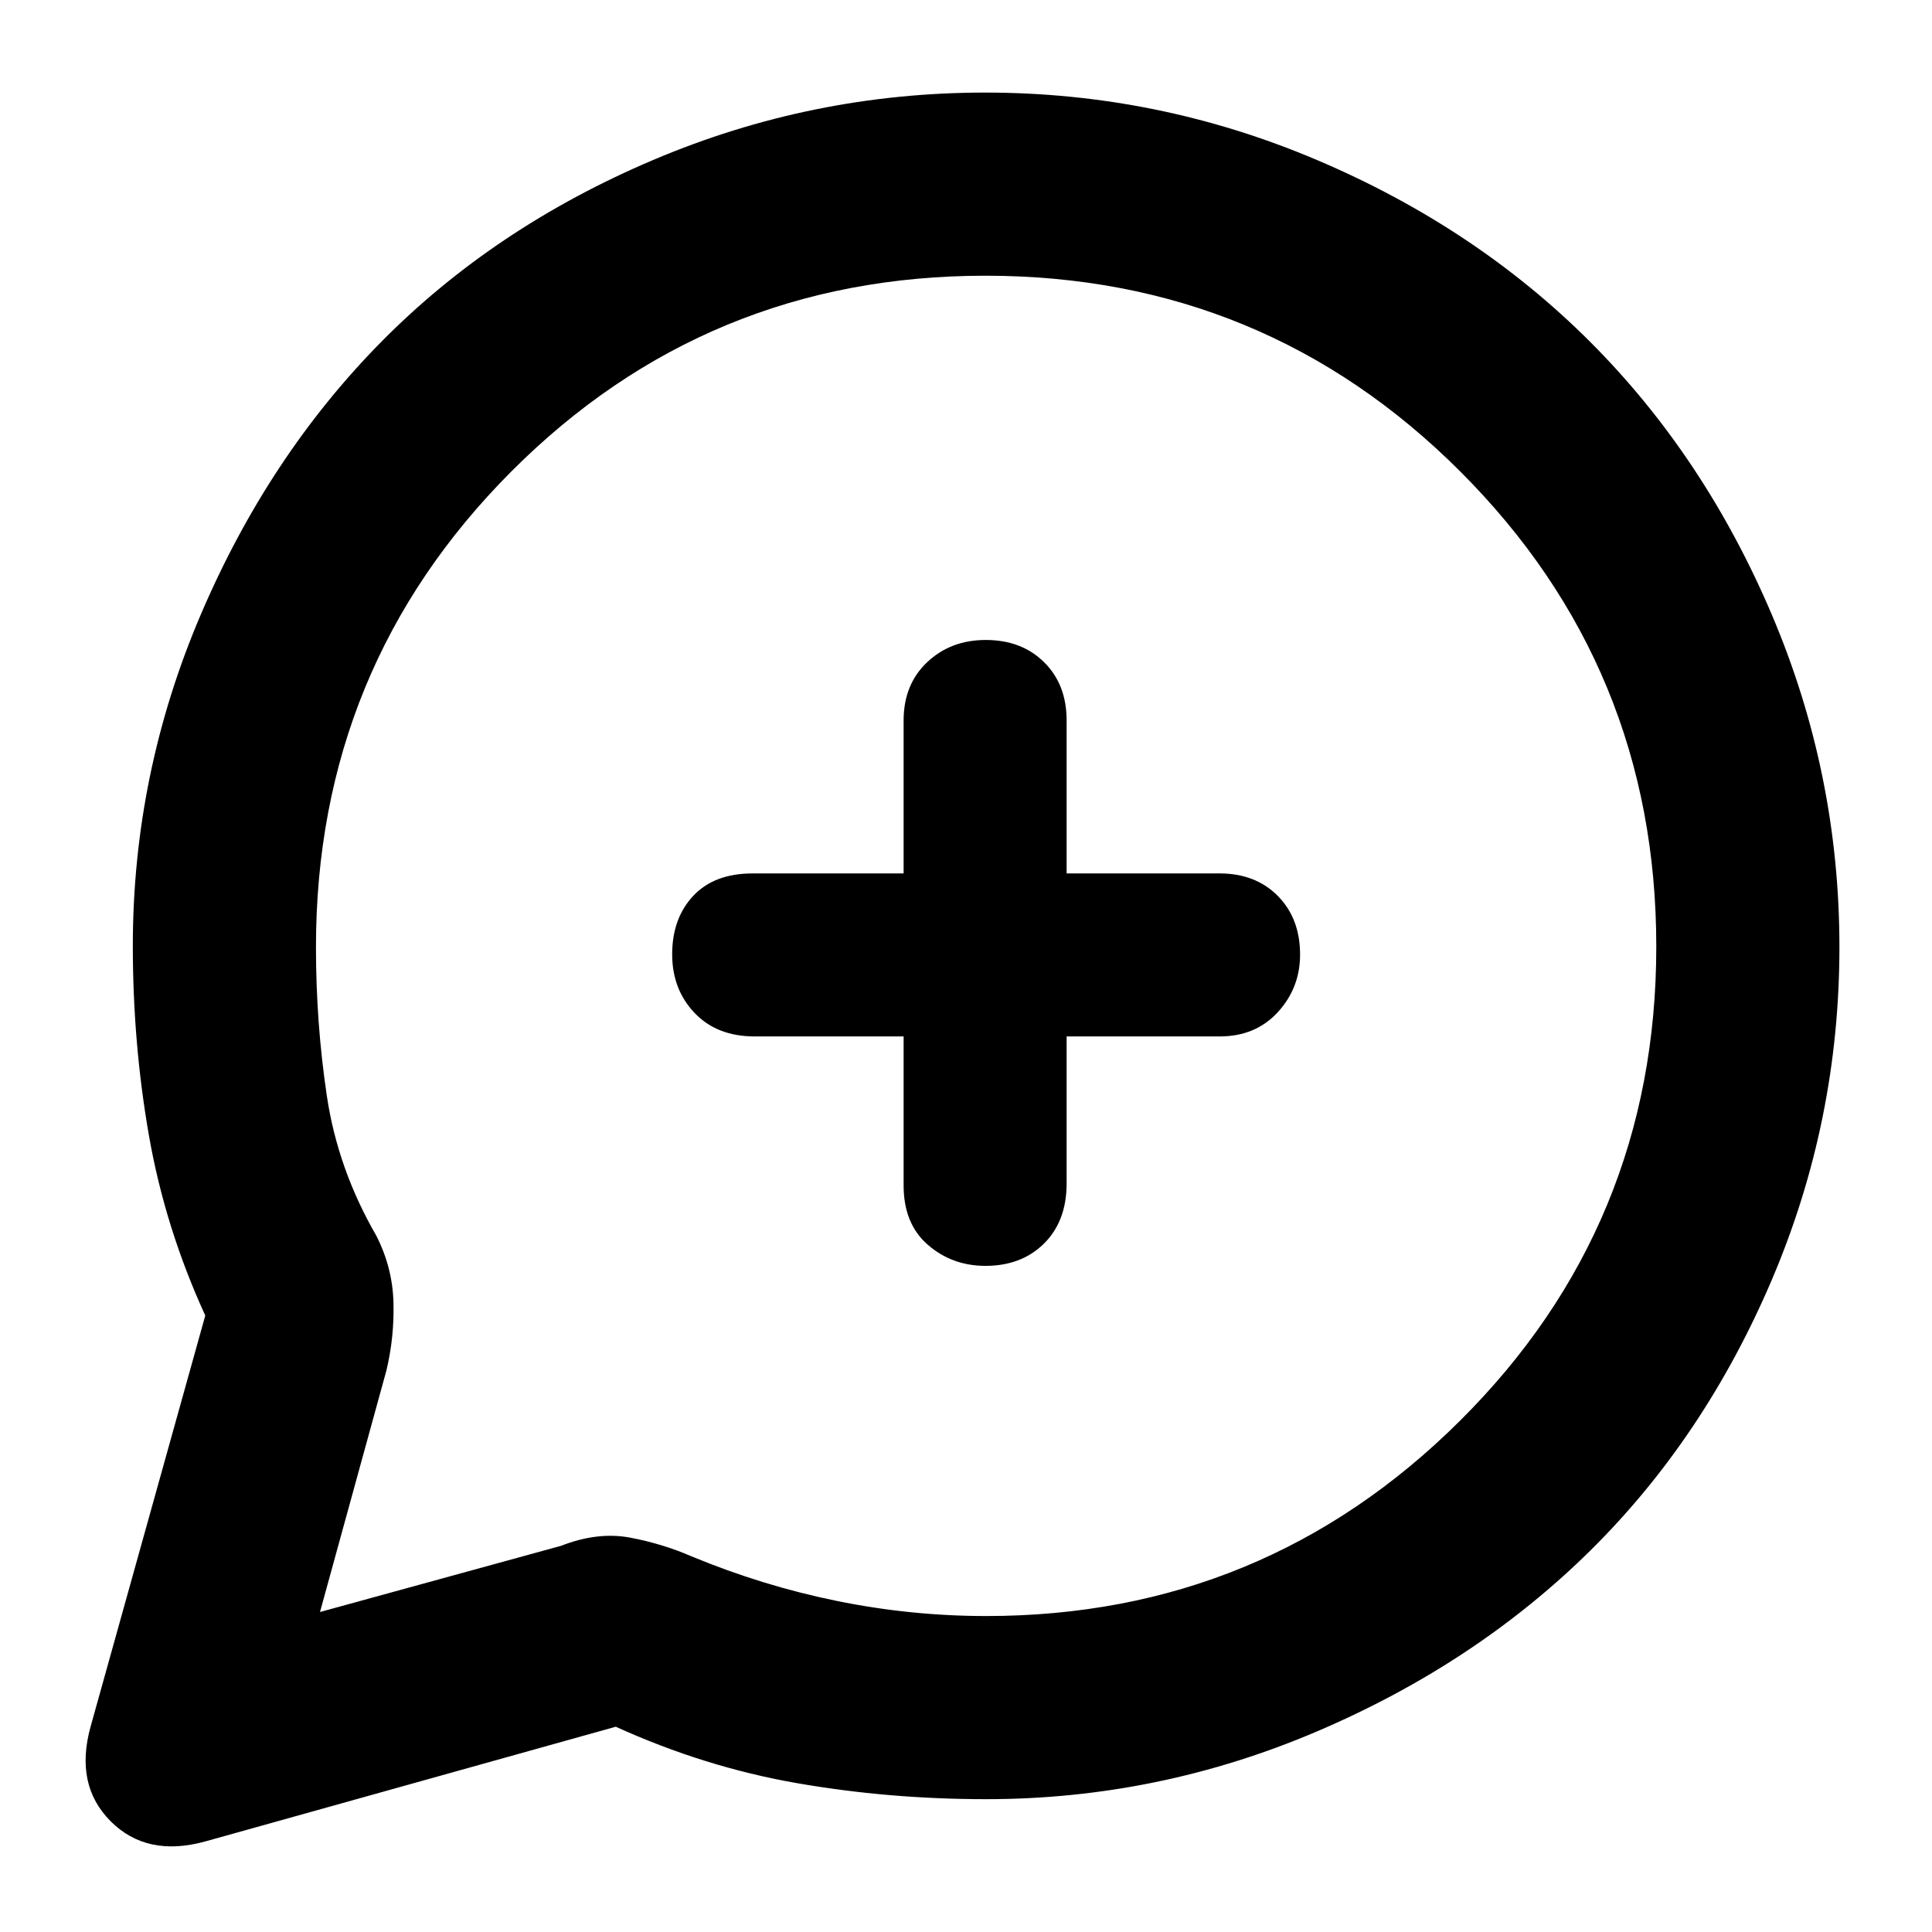 <svg xmlns="http://www.w3.org/2000/svg" height="48" viewBox="0 -960 960 960" width="48"><path d="M102-306.31Q82-350 74-395.8T66-490q0-85.53 33.68-164.42 33.67-78.9 89.77-135.72 56.09-56.82 135.03-90.34T489.5-914q86.03 0 164.92 33.52 78.9 33.52 135.72 90.34 56.82 56.82 90.34 135.74Q914-575.47 914-489.42q0 86.47-33.52 165.18-33.52 78.7-90.34 134.79-56.82 56.09-135.72 89.77Q575.53-66 490-66q-48.4 0-94.2-8-45.8-8-89.83-28L102-45q-29 8-47-10t-10-47l57-204.31ZM159-159l119.8-32.9q18.2-7.1 34.31-4.06 16.11 3.04 30.47 9.29Q379-172 415.83-164.5q36.82 7.5 74.2 7.5 137.84 0 235.4-97Q823-351 823-489.66q0-138.65-97.34-236-97.35-97.34-236-97.34-138.57 0-235.62 97.31Q157-628.37 157-489.35q0 37.69 5.41 73.93 5.41 36.25 24.54 69.37 8.05 15.75 8.55 33.02.5 17.28-3.5 34.03l-33 120Zm290-286v74q0 19.12 12.06 29.56Q473.12-331 489.67-331q17.94 0 29.14-11.13Q530-353.25 530-372v-73h76q17.88 0 28.94-12.06Q646-469.12 646-485.67q0-17.94-11.06-29.14Q623.88-526 606-526h-76v-76q0-17.88-11.18-28.94-11.18-11.06-29-11.06-17.45 0-29.14 11.06Q449-619.88 449-602v76h-75q-19.12 0-29.56 11.18-10.44 11.18-10.44 29 0 17.45 11.13 29.14Q356.25-445 375-445h74Zm41-45Z"/></svg>